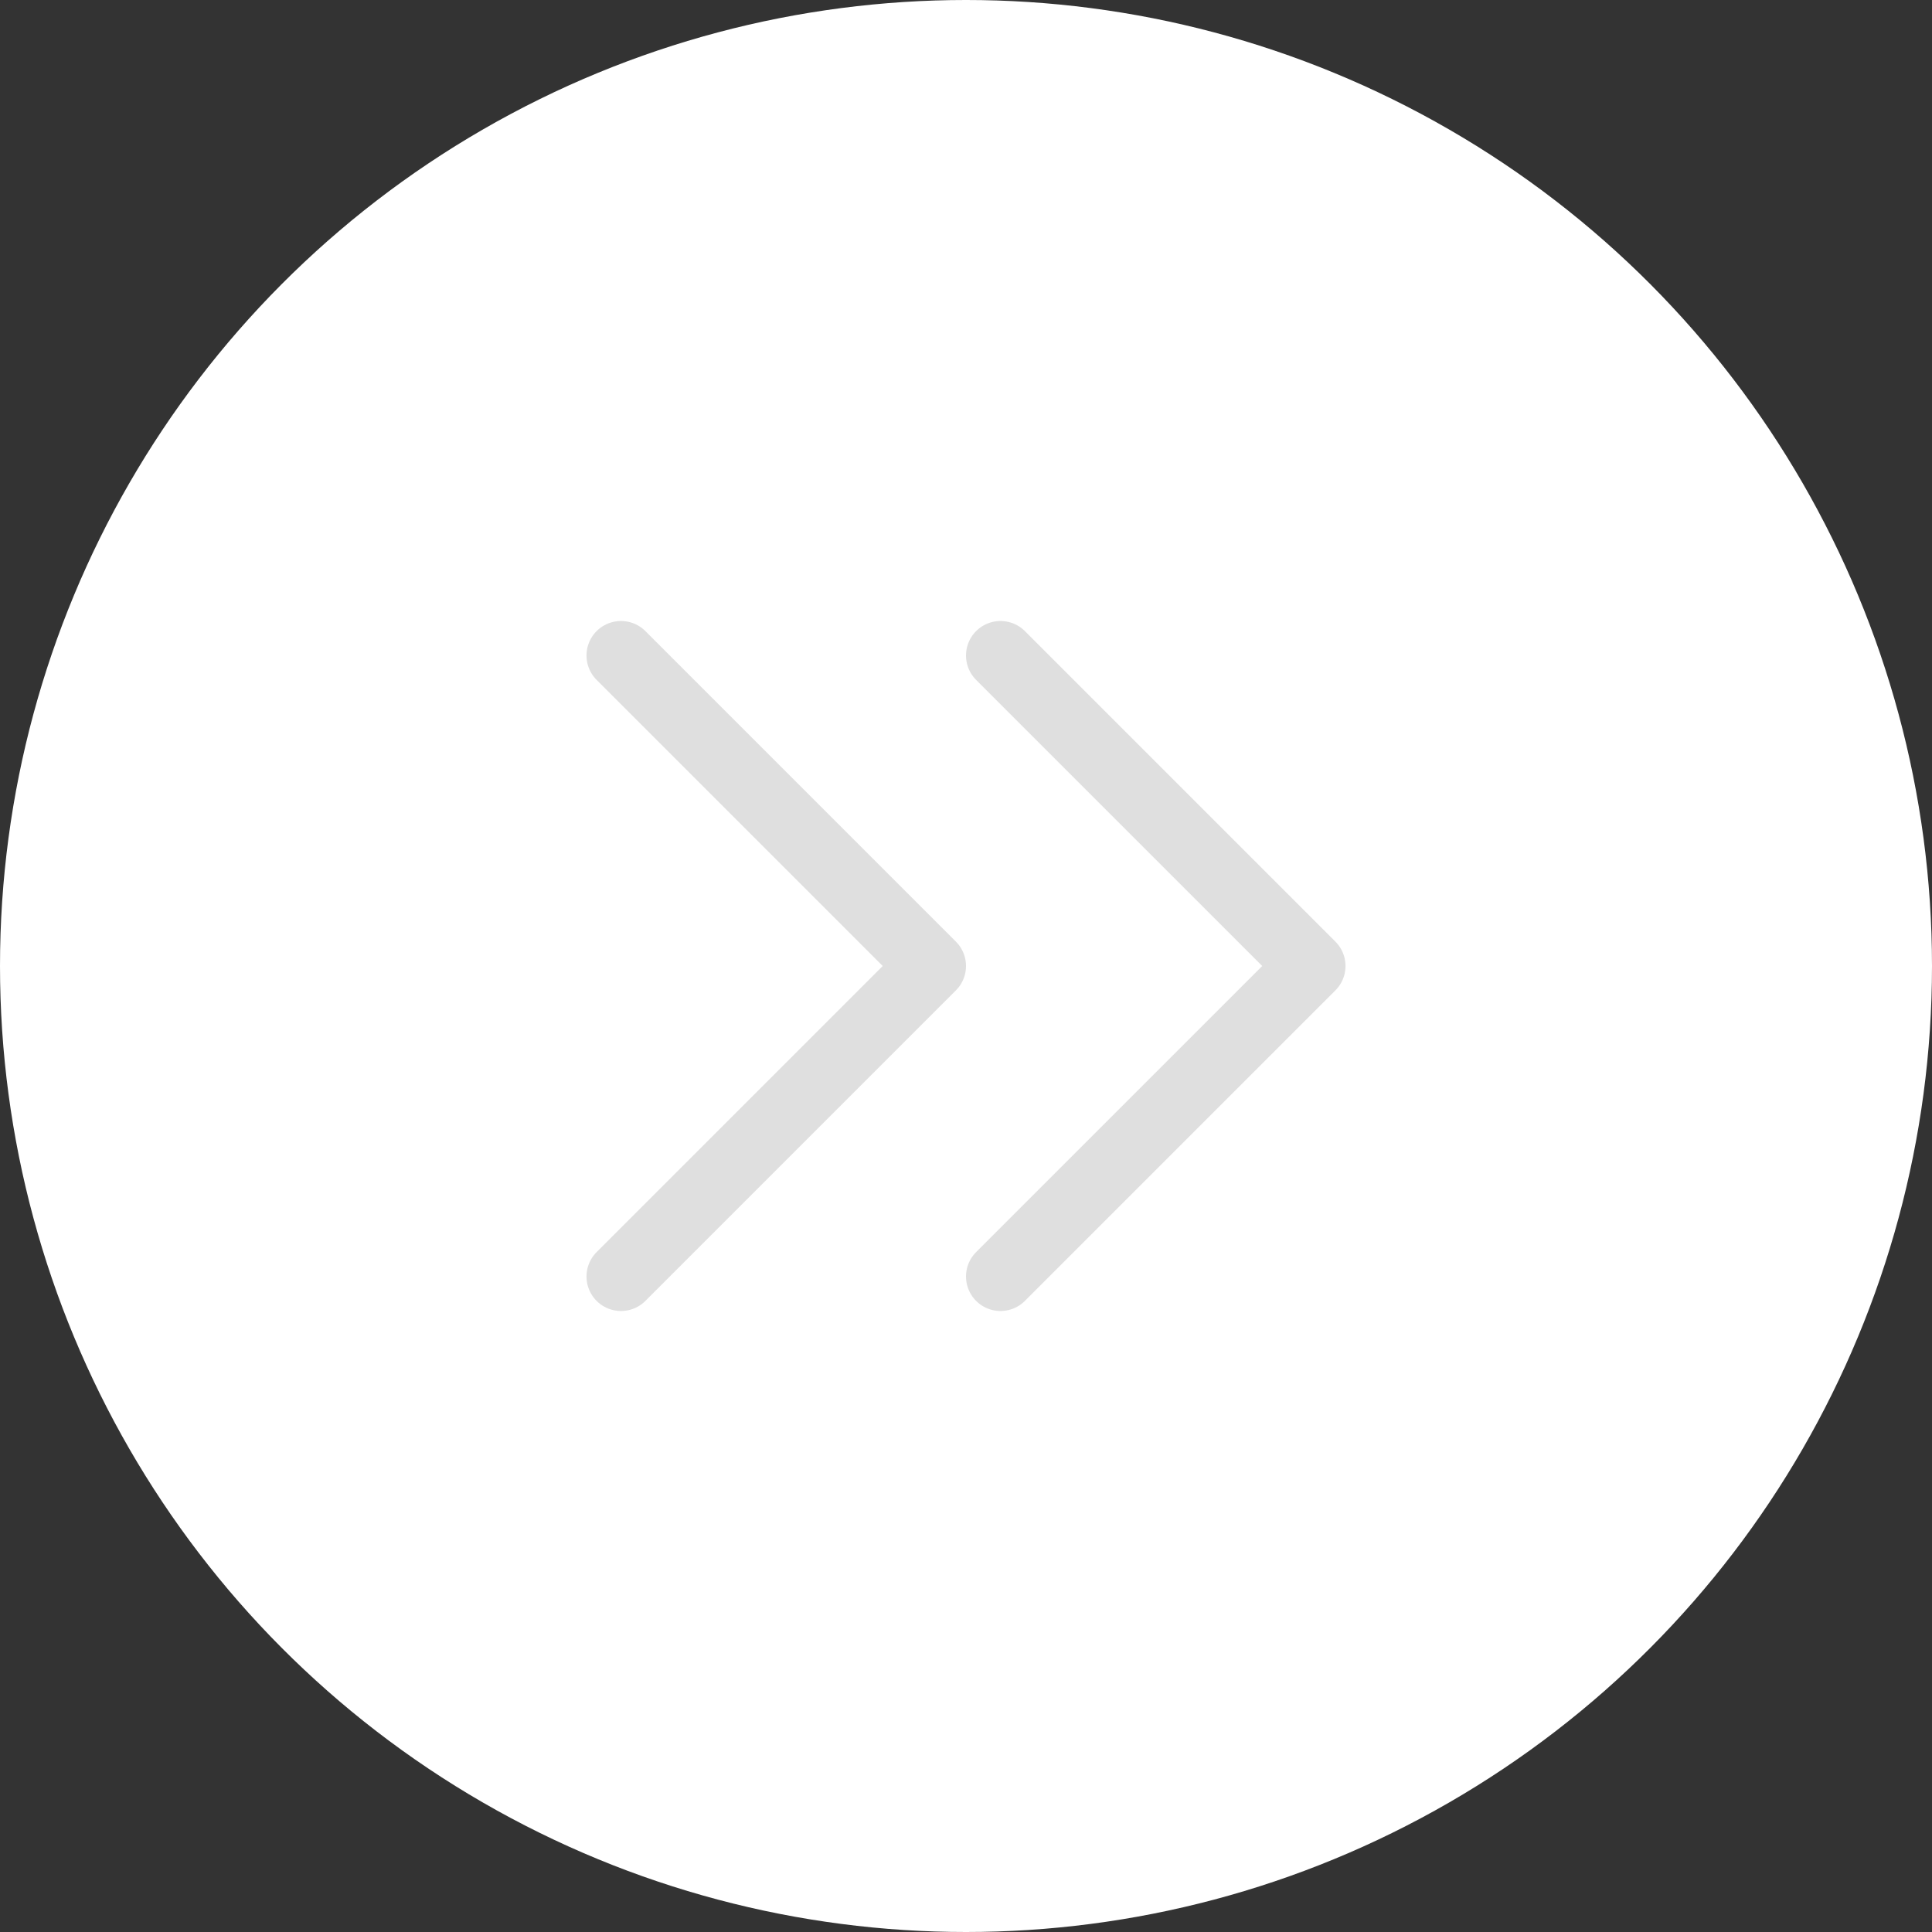 <svg width="56" height="56" viewBox="0 0 56 56" fill="none" xmlns="http://www.w3.org/2000/svg">
<rect x="0" y="0" width="56" height="56" fill="#333333" stroke="none"/>
<circle cx="28" cy="28" r="28" fill="white"/>
<path d="M18 37L27 28L18 19" stroke="#DFDFDF" stroke-width="2" stroke-linecap="round" stroke-linejoin="round"/>
<path d="M29 37L38 28L29 19" stroke="#DFDFDF" stroke-width="2" stroke-linecap="round" stroke-linejoin="round"/>
</svg>
